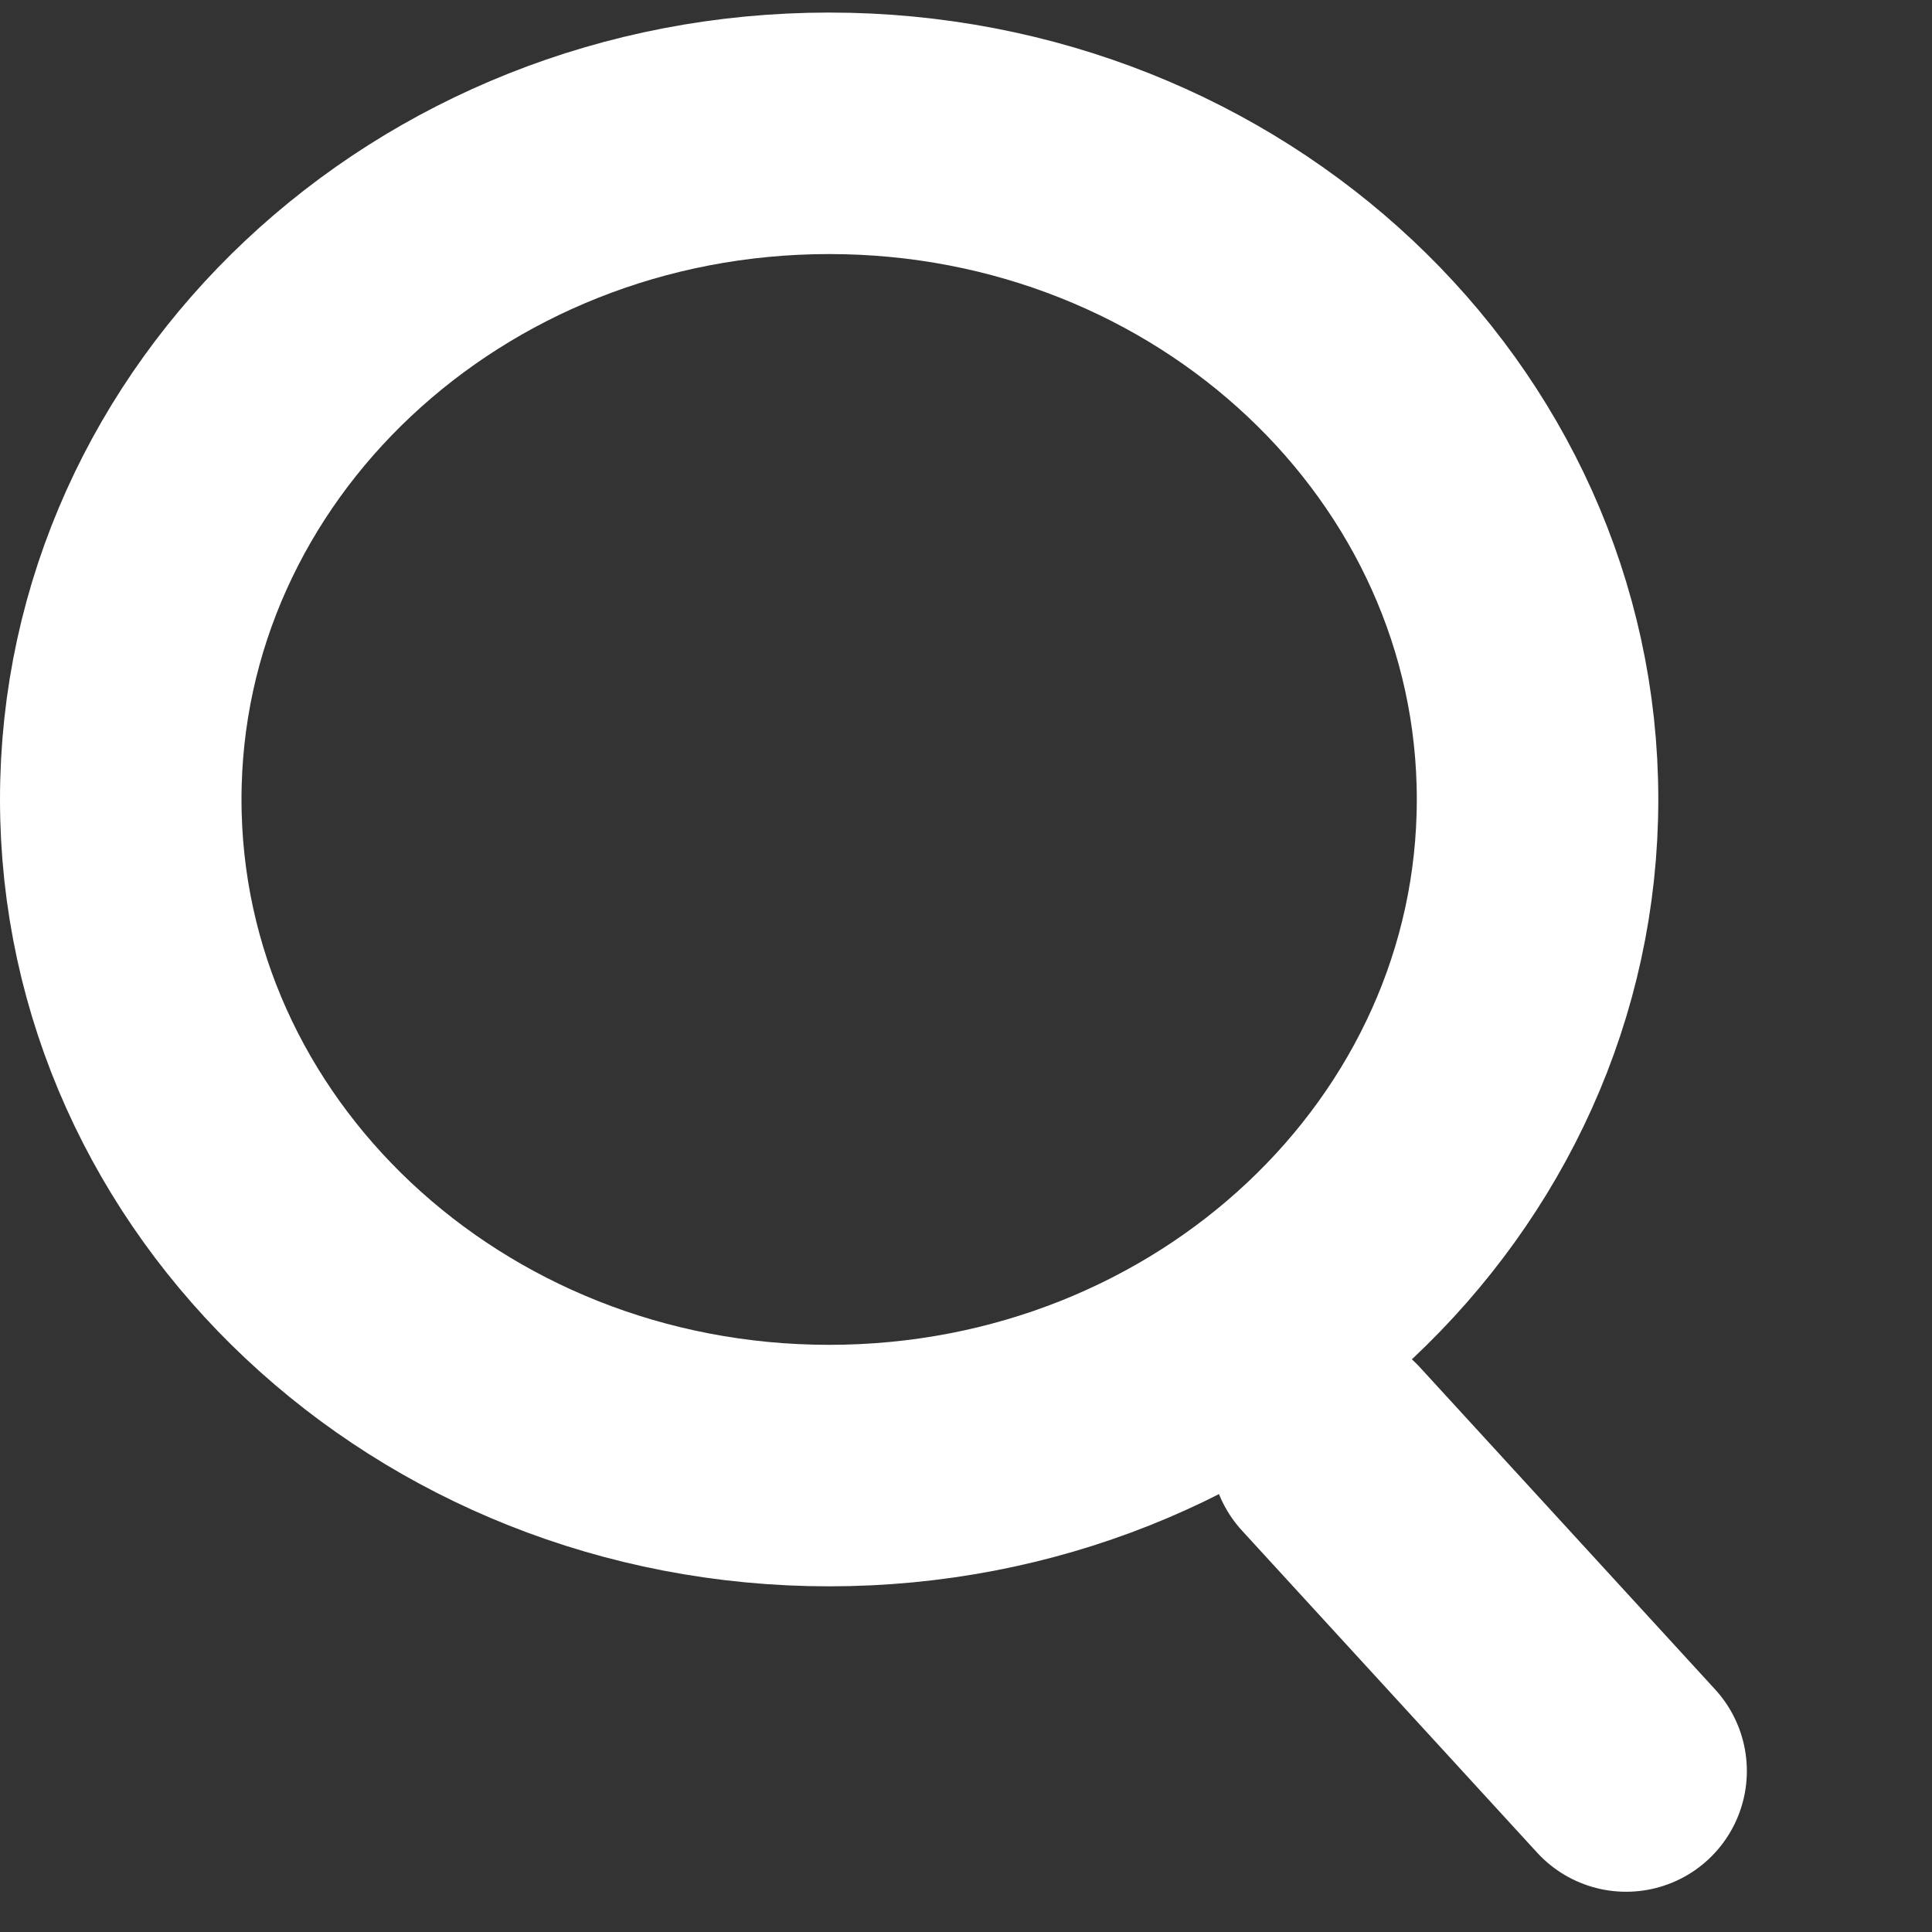 <svg width="12" height="12" viewBox="0 0 12 12" fill="none" xmlns="http://www.w3.org/2000/svg">
<rect x="0" y="0" width="12" height="12" fill="#333333" stroke="none"/>
<path d="M5.15 9.103C7.58 9.103 9.55 7.251 9.55 4.965C9.55 2.68 7.58 0.828 5.15 0.828C2.72 0.828 0.75 2.68 0.75 4.965C0.75 7.251 2.72 9.103 5.15 9.103Z" stroke="white" stroke-width="1.5" stroke-linecap="round" stroke-linejoin="round"/>
<path d="M10.1 11L8.267 9" stroke="white" stroke-width="1.5" stroke-linecap="round" stroke-linejoin="round"/>
</svg>
